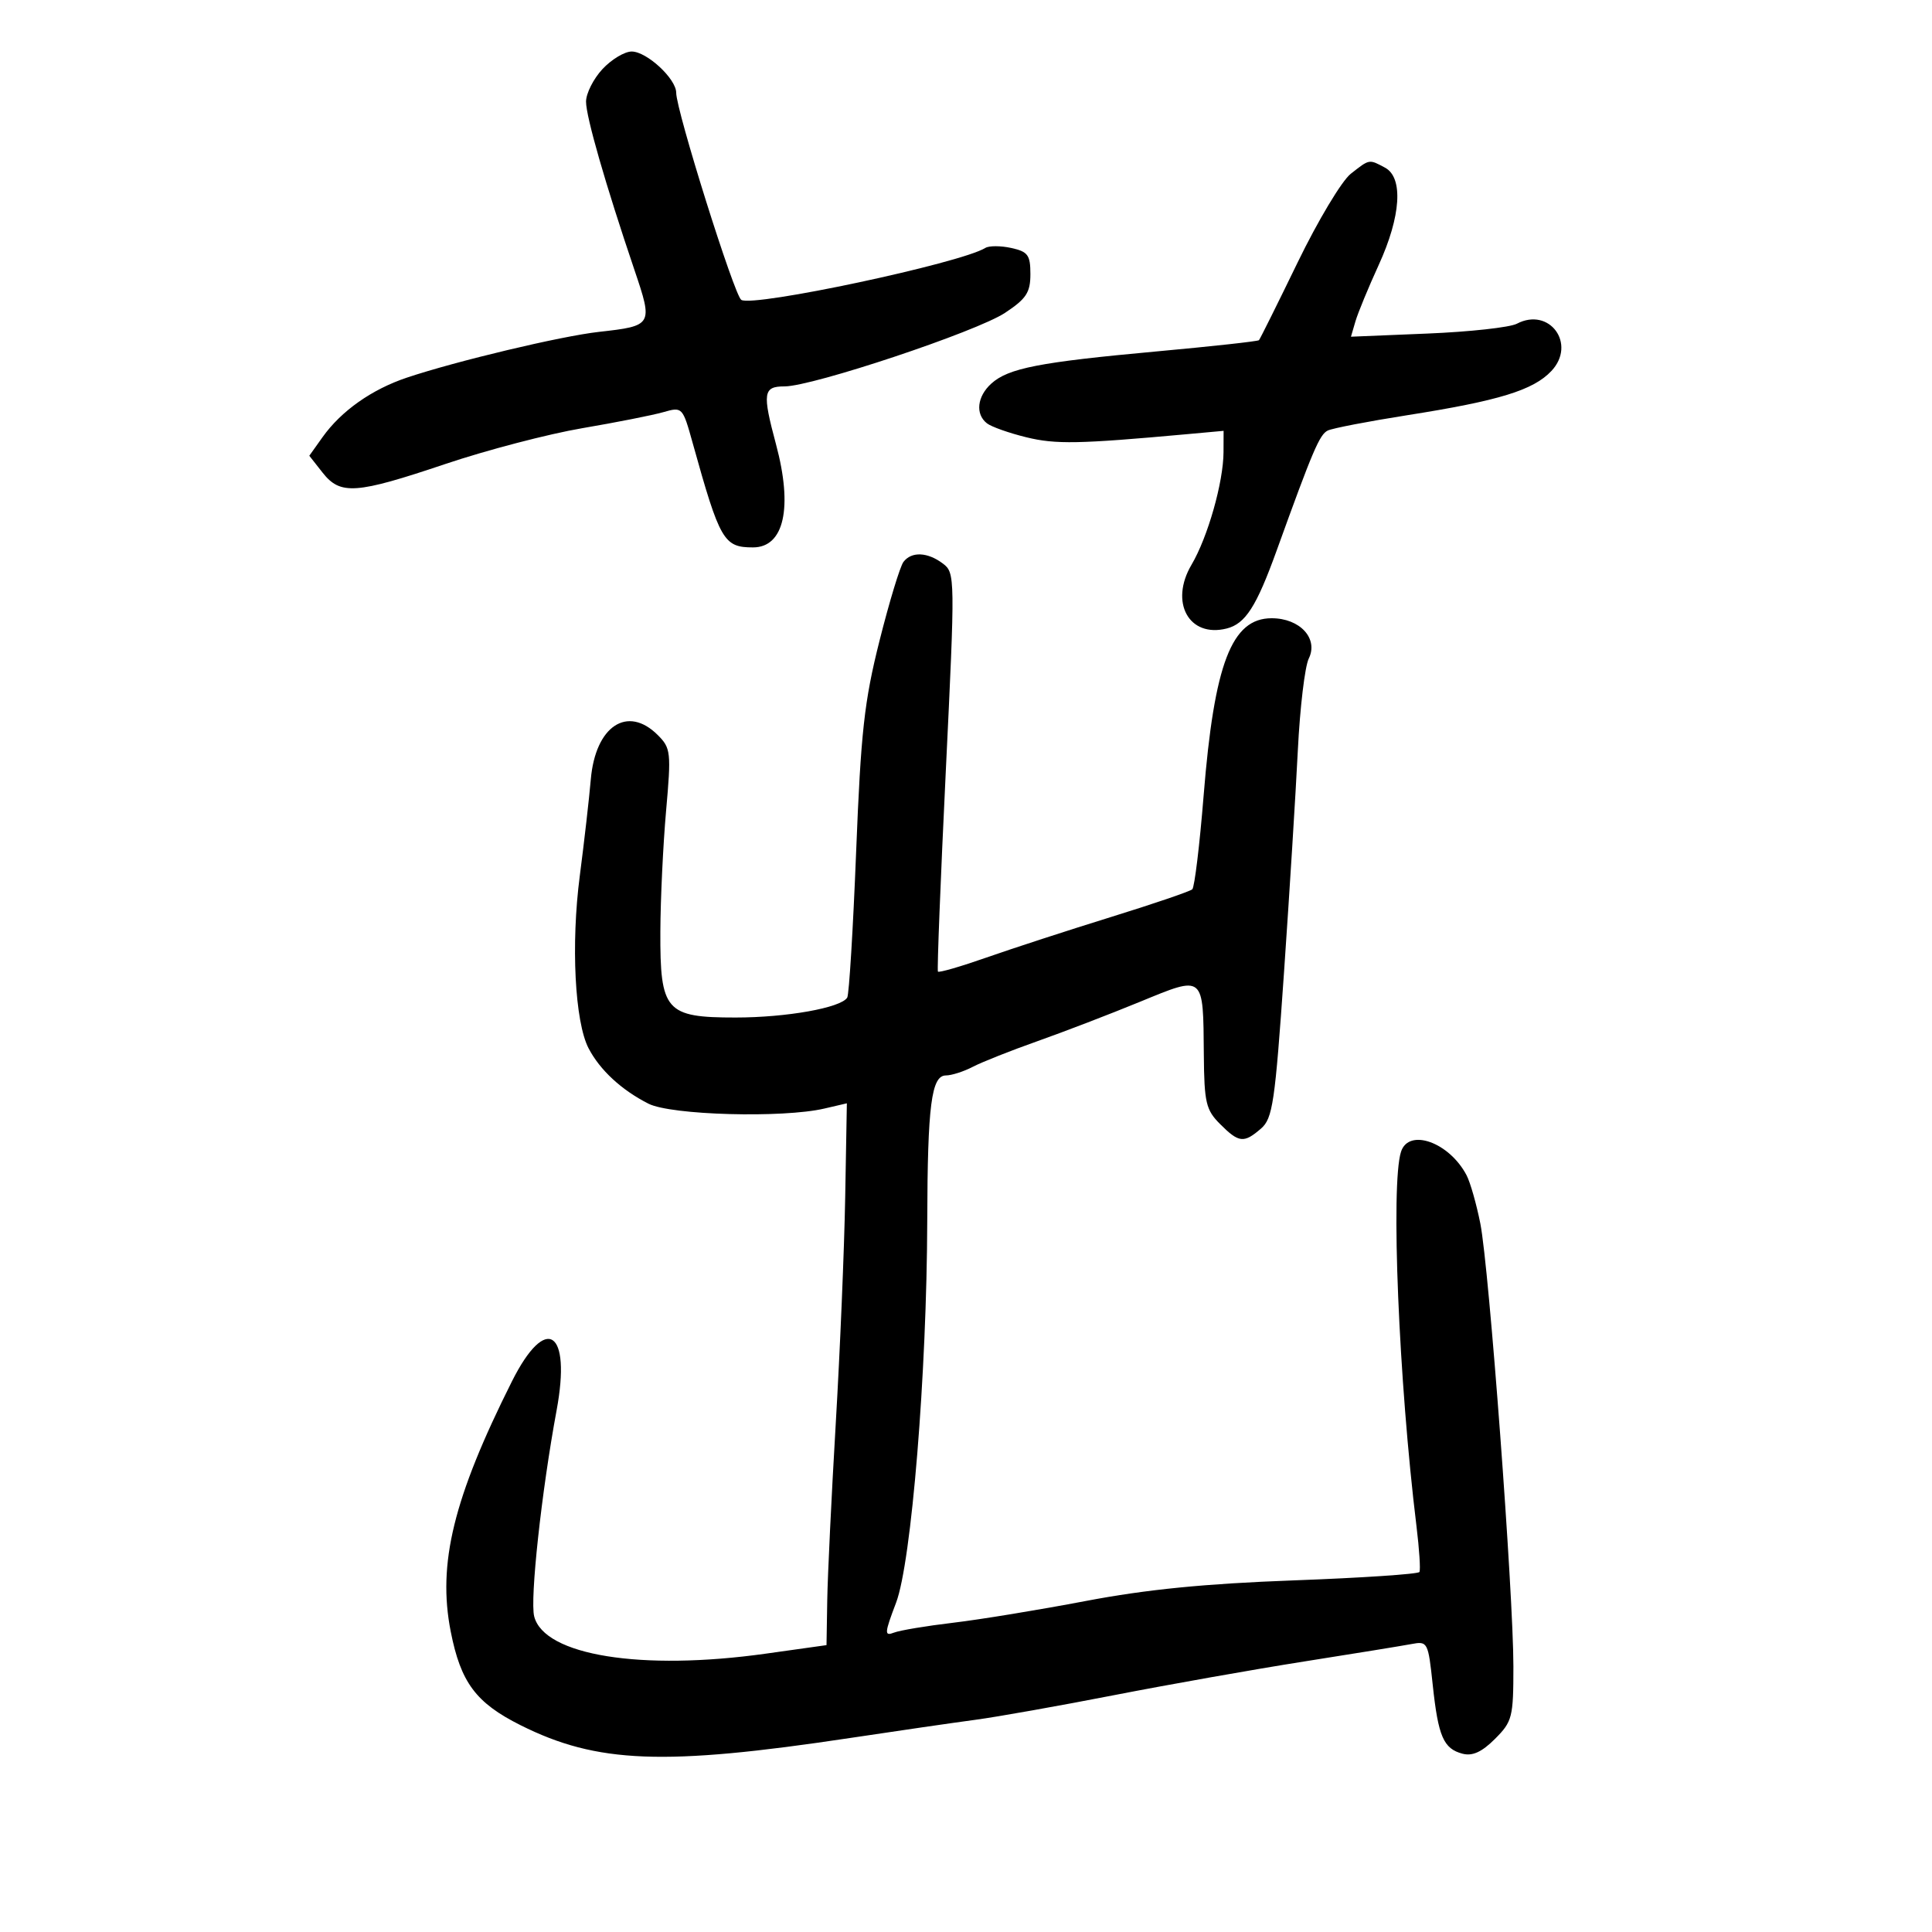<svg xmlns="http://www.w3.org/2000/svg" width="300" height="300" viewBox="0 0 300 300" version="1.1">
	<path d="M 93.540 10.740 C 92.143 12.247, 91 14.517, 91 15.785 C 91 18.139, 94.017 28.628, 98.520 41.930 C 101.420 50.495, 101.361 50.598, 93.009 51.533 C 87.114 52.192, 70.887 56.058, 63.187 58.636 C 57.724 60.465, 52.983 63.811, 50.084 67.881 L 48.029 70.768 50.087 73.384 C 52.854 76.902, 55.227 76.735, 69.159 72.047 C 75.572 69.889, 85.142 67.387, 90.427 66.487 C 95.711 65.587, 101.374 64.466, 103.011 63.997 C 105.958 63.152, 106.001 63.197, 107.567 68.822 C 111.782 83.962, 112.383 85, 116.927 85 C 121.759 85, 123.138 78.828, 120.500 69 C 118.354 61.004, 118.501 60, 121.819 60 C 126.169 60, 151.642 51.503, 156.063 48.577 C 159.365 46.392, 160 45.422, 160 42.565 C 160 39.600, 159.615 39.074, 157.024 38.505 C 155.388 38.146, 153.578 38.143, 153.002 38.499 C 149.162 40.872, 116.977 47.722, 115.105 46.565 C 114.029 45.900, 105 17.162, 105 14.403 C 105 12.234, 100.428 8, 98.086 8 C 96.983 8, 94.938 9.233, 93.540 10.740 M 209.739 26.991 C 208.346 28.086, 204.640 34.274, 201.501 40.741 C 198.362 47.208, 195.658 52.645, 195.492 52.822 C 195.326 52.999, 188.164 53.786, 179.576 54.571 C 161.390 56.233, 156.573 57.171, 153.928 59.565 C 151.723 61.561, 151.421 64.302, 153.250 65.733 C 153.938 66.271, 156.697 67.248, 159.382 67.903 C 163.938 69.016, 167.501 68.947, 184.250 67.424 L 190 66.901 189.988 70.200 C 189.971 74.872, 187.546 83.410, 185.018 87.694 C 181.573 93.533, 184.620 99.065, 190.470 97.597 C 193.385 96.865, 195.093 94.205, 198.235 85.500 C 203.845 69.954, 204.901 67.473, 206.173 66.854 C 206.903 66.499, 212.450 65.429, 218.500 64.476 C 232.758 62.231, 238.094 60.594, 240.903 57.603 C 244.841 53.412, 240.593 47.612, 235.532 50.270 C 234.449 50.839, 228.211 51.525, 221.669 51.794 L 209.775 52.284 210.475 49.892 C 210.861 48.576, 212.486 44.637, 214.088 41.138 C 217.546 33.583, 217.935 27.571, 215.066 26.035 C 212.560 24.694, 212.688 24.671, 209.739 26.991 M 140.291 87.250 C 139.766 87.938, 138.091 93.450, 136.569 99.500 C 134.200 108.912, 133.677 113.644, 132.940 132.281 C 132.467 144.261, 131.844 154.443, 131.557 154.908 C 130.576 156.494, 122.129 158, 114.212 158 C 103.358 158, 102.486 157.002, 102.540 144.647 C 102.561 139.616, 102.963 131.176, 103.431 125.892 C 104.236 116.809, 104.166 116.166, 102.142 114.142 C 97.439 109.439, 92.454 112.739, 91.739 121.026 C 91.479 124.037, 90.710 130.775, 90.029 136 C 88.643 146.637, 89.257 158.670, 91.395 162.780 C 93.152 166.157, 96.519 169.271, 100.700 171.383 C 104.221 173.162, 121.547 173.640, 128 172.137 L 131.500 171.322 131.242 185.911 C 131.100 193.935, 130.441 209.725, 129.777 221 C 129.113 232.275, 128.518 244.640, 128.455 248.478 L 128.340 255.455 118.920 256.777 C 99.612 259.486, 84.506 257.060, 82.950 251 C 82.271 248.355, 84.096 231.555, 86.426 219.013 C 88.747 206.516, 84.787 203.939, 79.491 214.500 C 70.411 232.608, 67.915 242.808, 69.987 253.339 C 71.546 261.265, 73.901 264.422, 80.840 267.893 C 92.711 273.831, 103.057 274.232, 132 269.875 C 139.425 268.758, 148.200 267.483, 151.500 267.043 C 154.800 266.603, 164.475 264.884, 173 263.222 C 181.525 261.561, 194.800 259.209, 202.500 257.996 C 210.200 256.783, 217.680 255.568, 219.123 255.296 C 221.694 254.811, 221.760 254.937, 222.476 261.650 C 223.329 269.652, 224.150 271.544, 227.104 272.317 C 228.641 272.719, 230.103 272.051, 232.135 270.019 C 234.833 267.321, 235 266.664, 235 258.768 C 235 247.417, 231.225 196.845, 229.867 190 C 229.267 186.975, 228.306 183.600, 227.731 182.500 C 225.050 177.369, 218.734 175.112, 217.544 178.860 C 215.932 183.941, 217.198 214.513, 219.952 237 C 220.389 240.575, 220.595 243.769, 220.409 244.097 C 220.223 244.425, 211.437 245.012, 200.885 245.401 C 187.065 245.910, 178.035 246.805, 168.599 248.601 C 161.395 249.973, 152.125 251.493, 148 251.979 C 143.875 252.465, 139.742 253.156, 138.815 253.513 C 137.301 254.098, 137.335 253.625, 139.141 248.871 C 141.529 242.587, 143.921 213.254, 143.983 189.500 C 144.030 171.627, 144.625 167.002, 146.881 166.994 C 147.771 166.990, 149.650 166.388, 151.056 165.654 C 152.461 164.921, 156.961 163.136, 161.056 161.688 C 165.150 160.240, 172.325 157.484, 177 155.564 C 187.058 151.433, 186.823 151.238, 186.930 163.795 C 186.993 171.220, 187.258 172.349, 189.455 174.545 C 192.375 177.466, 193.141 177.551, 195.802 175.250 C 197.623 173.675, 197.981 171.249, 199.380 151 C 200.236 138.625, 201.202 123.100, 201.528 116.500 C 201.855 109.900, 202.618 103.492, 203.224 102.260 C 204.755 99.151, 201.853 96, 197.460 96 C 191.249 96, 188.547 103.037, 186.902 123.500 C 186.283 131.200, 185.489 137.765, 185.138 138.089 C 184.787 138.414, 179.100 140.352, 172.500 142.398 C 165.900 144.444, 157.216 147.270, 153.202 148.678 C 149.188 150.086, 145.785 151.072, 145.640 150.869 C 145.494 150.666, 146.045 136.657, 146.863 119.739 C 148.320 89.629, 148.311 88.947, 146.426 87.521 C 144.039 85.714, 141.547 85.605, 140.291 87.250" stroke="none" fill="black" fill-rule="evenodd"/>
</svg>